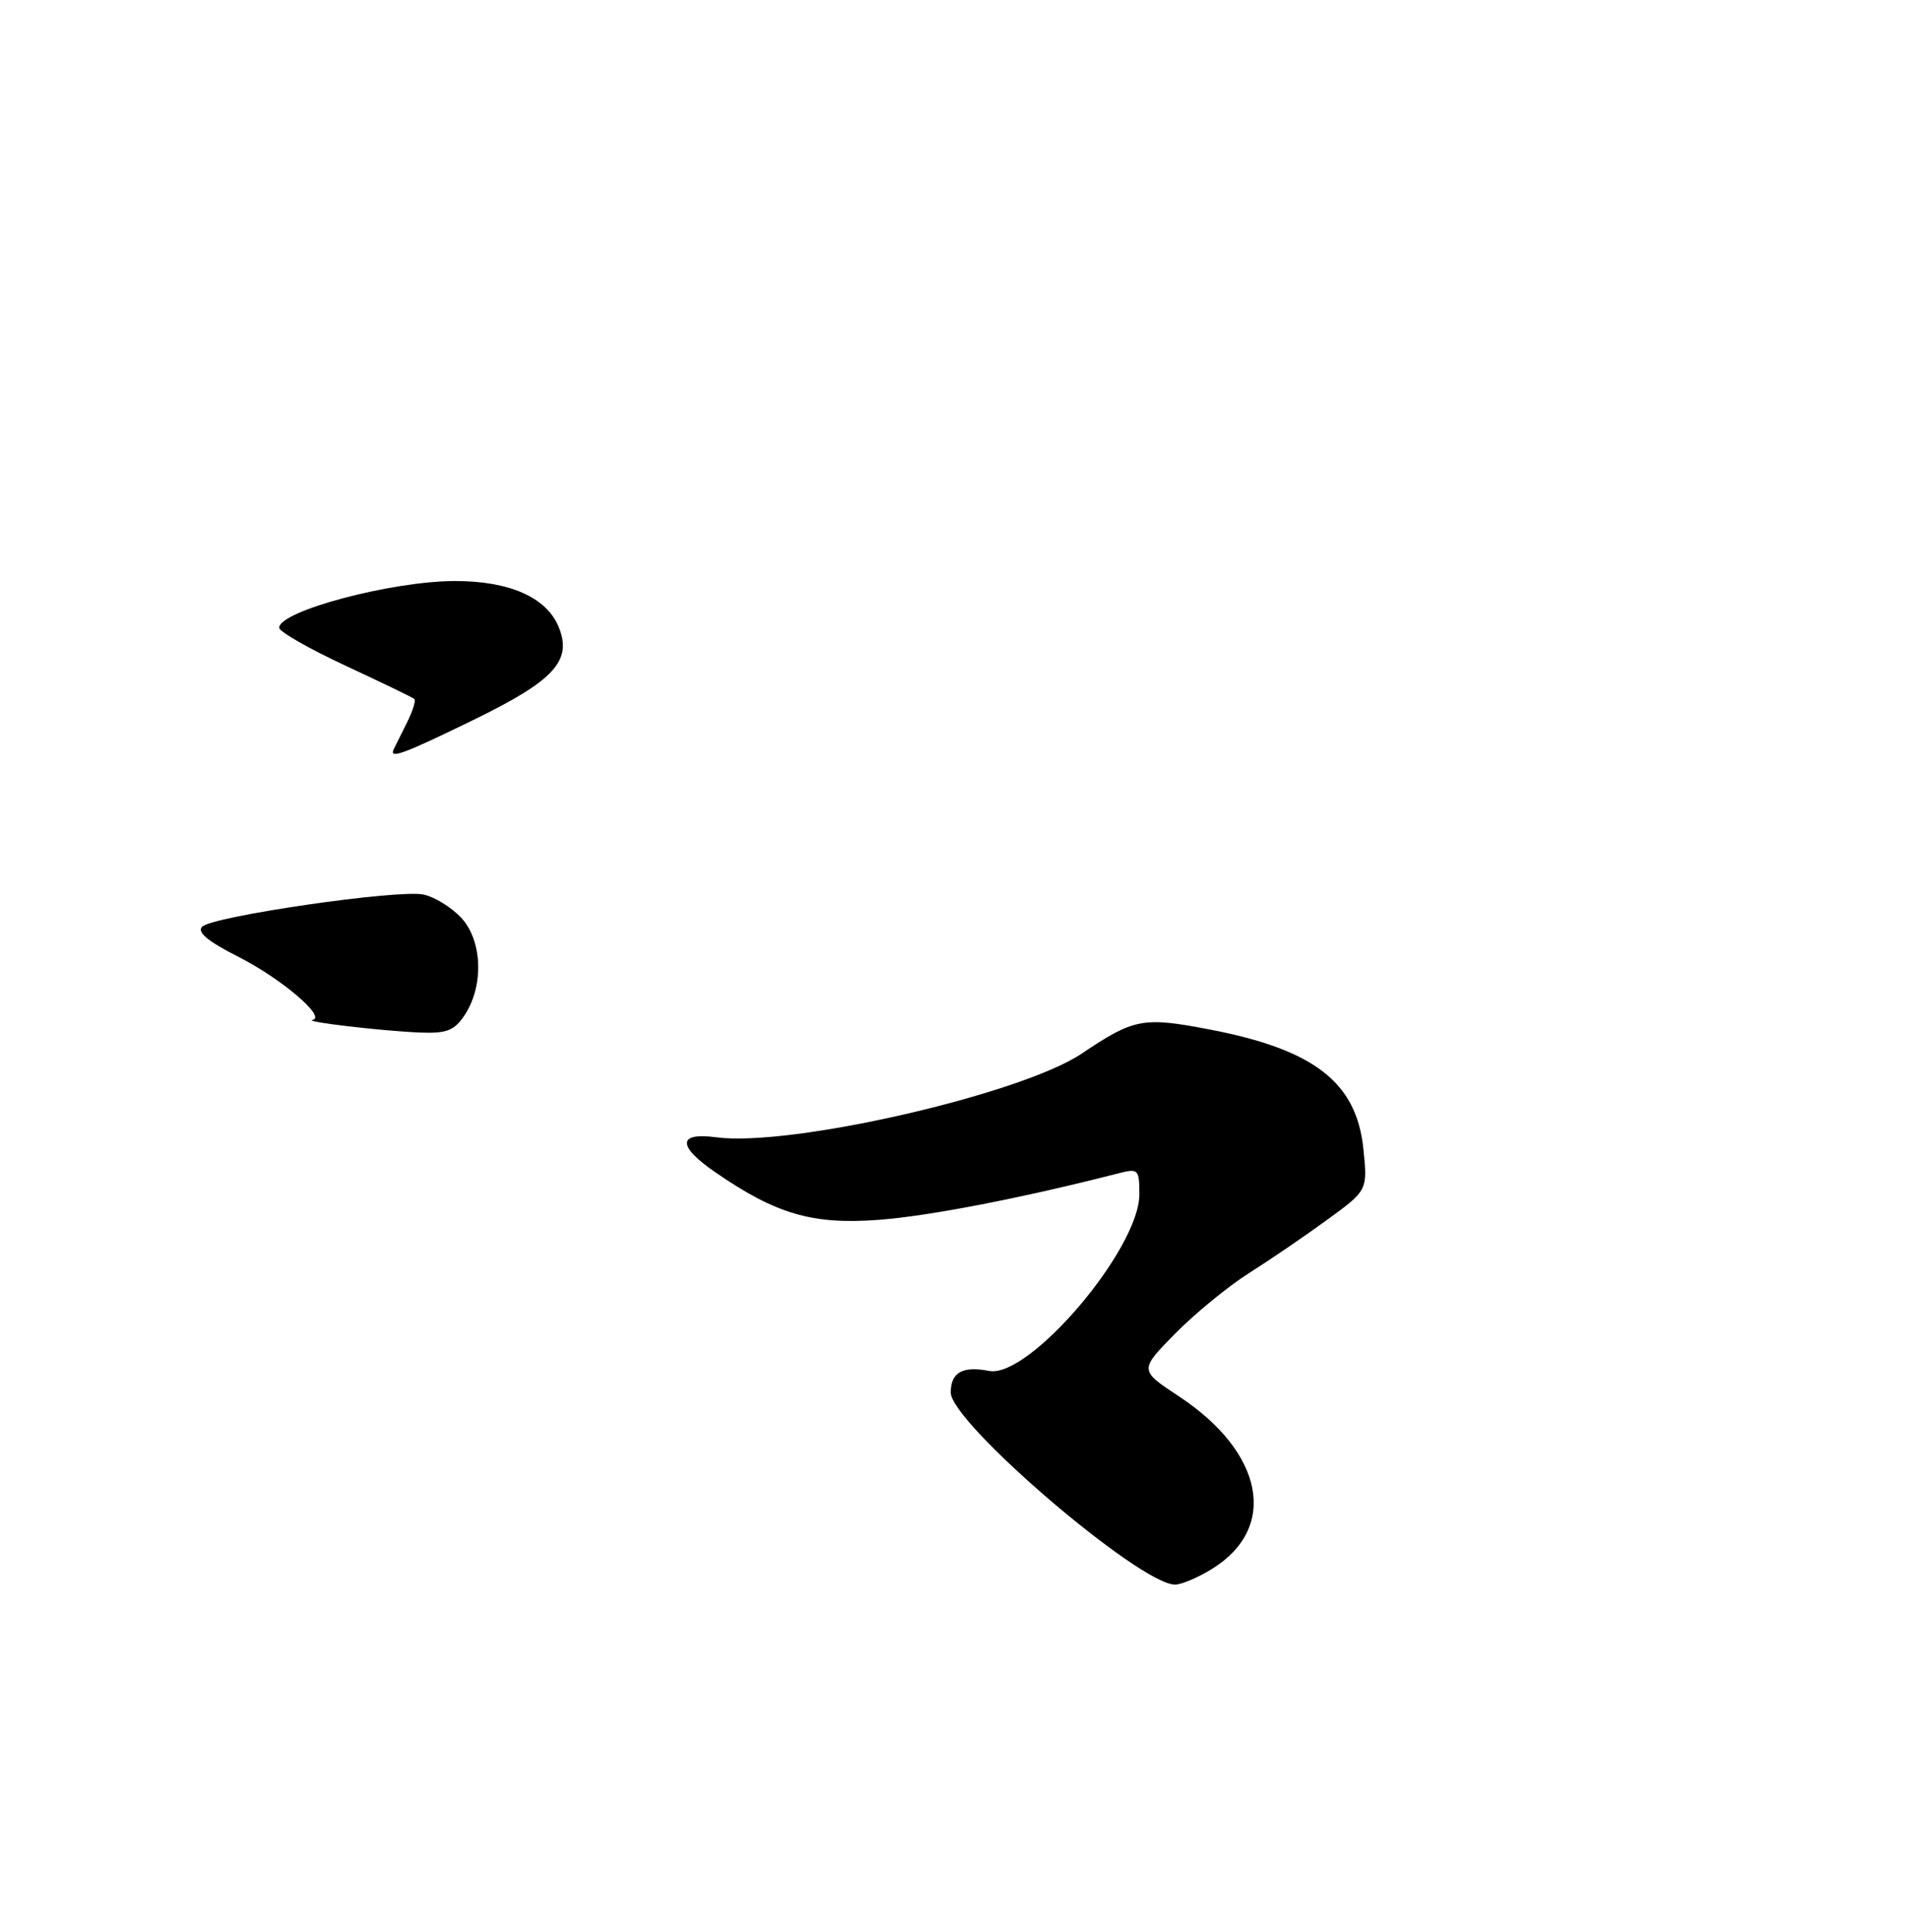 <?xml version="1.0" encoding="UTF-8" standalone="no"?>
<!DOCTYPE svg PUBLIC "-//W3C//DTD SVG 1.1//EN" "http://www.w3.org/Graphics/SVG/1.1/DTD/svg11.dtd" >
<svg xmlns="http://www.w3.org/2000/svg" xmlns:xlink="http://www.w3.org/1999/xlink" version="1.1" viewBox="0 0 253 256">
 <g >
 <path fill="currentColor"
d=" M 160.64 207.91 C 169.44 202.47 167.52 192.49 156.23 185.04 C 150.98 181.58 150.98 181.58 155.74 176.74 C 158.36 174.08 162.75 170.48 165.50 168.74 C 168.25 167.00 172.92 163.82 175.88 161.66 C 181.25 157.75 181.25 157.75 180.69 152.25 C 179.78 143.43 174.17 139.08 160.25 136.42 C 151.48 134.74 150.29 134.97 143.37 139.62 C 135.35 145.02 104.74 152.03 94.94 150.72 C 89.81 150.03 89.73 151.85 94.75 155.32 C 102.85 160.91 107.68 162.32 116.45 161.66 C 123.19 161.15 135.34 158.79 148.25 155.49 C 150.86 154.82 151.00 154.96 151.00 158.28 C 151.00 165.54 136.40 182.69 131.09 181.68 C 127.56 181.00 126.00 181.88 126.00 184.54 C 126.00 188.54 151.06 210.00 155.73 210.00 C 156.57 210.00 158.79 209.06 160.64 207.91 Z  M 61.61 134.48 C 64.15 130.59 63.92 124.61 61.11 121.61 C 59.81 120.23 57.57 118.85 56.12 118.55 C 52.81 117.84 28.18 121.42 26.79 122.81 C 26.07 123.53 27.57 124.77 31.63 126.82 C 37.29 129.69 43.32 134.83 41.42 135.16 C 40.09 135.40 50.74 136.64 55.73 136.84 C 59.24 136.97 60.23 136.57 61.61 134.48 Z  M 62.66 95.45 C 73.47 90.19 75.89 87.56 74.03 83.06 C 72.41 79.16 67.52 77.00 60.31 77.00 C 51.96 77.00 37.00 80.97 37.00 83.19 C 37.00 83.71 40.94 85.96 45.75 88.20 C 50.56 90.44 54.69 92.43 54.91 92.63 C 55.14 92.83 54.70 94.23 53.94 95.75 C 53.19 97.26 52.40 98.84 52.20 99.25 C 51.52 100.65 53.29 100.01 62.66 95.45 Z "/>
</g>
</svg>